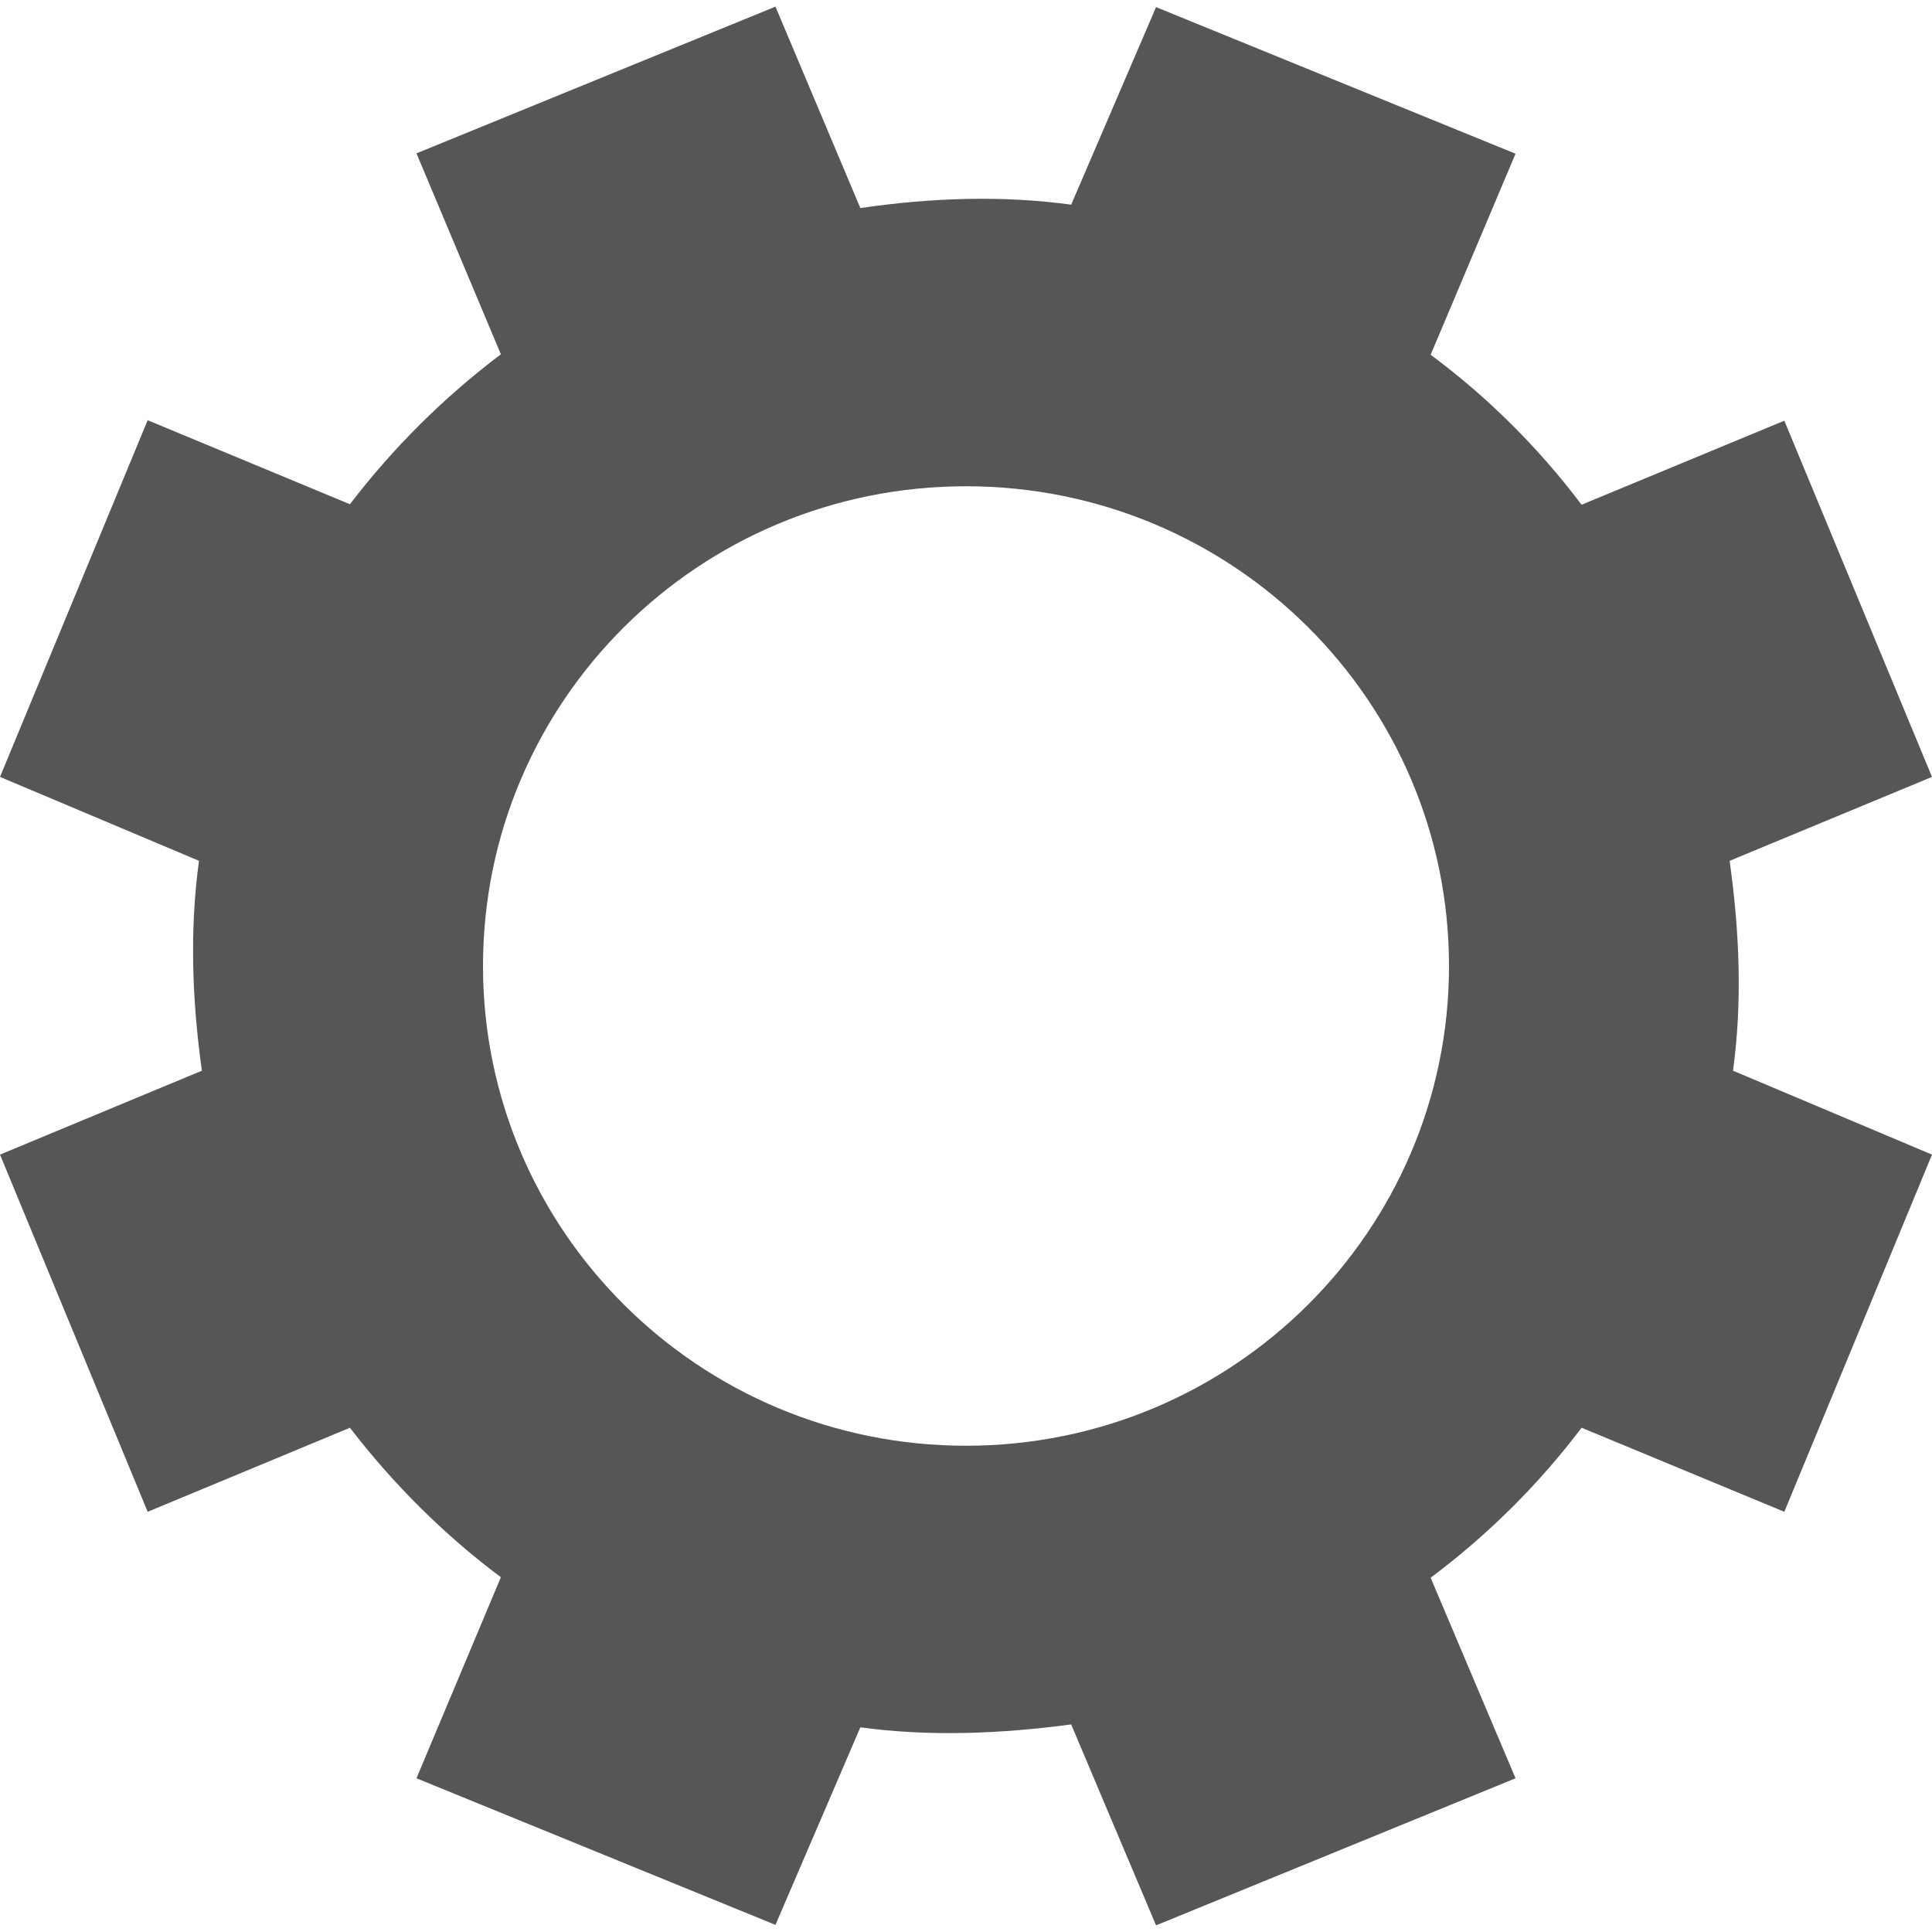 
<svg xmlns="http://www.w3.org/2000/svg" xmlns:xlink="http://www.w3.org/1999/xlink" width="16px" height="16px" viewBox="0 0 16 16" version="1.1">
<g id="surface1">
<path style=" stroke:none;fill-rule:nonzero;fill:#565656;fill-opacity:1;" d="M 6.422 0.055 L 3.449 1.27 L 4.148 2.934 C 3.672 3.293 3.25 3.715 2.898 4.176 L 1.223 3.48 L 0 6.434 L 1.648 7.129 C 1.57 7.699 1.59 8.281 1.672 8.867 L 0 9.562 L 1.223 12.52 L 2.898 11.824 C 3.262 12.297 3.684 12.715 4.148 13.062 L 3.449 14.727 L 6.422 15.941 L 7.125 14.305 C 7.699 14.383 8.285 14.359 8.871 14.281 L 9.574 15.945 L 12.551 14.727 L 11.848 13.066 C 12.328 12.707 12.746 12.289 13.098 11.824 L 14.777 12.52 L 16 9.562 L 14.352 8.867 C 14.43 8.297 14.406 7.715 14.324 7.129 L 16 6.434 L 14.777 3.484 L 13.098 4.18 C 12.738 3.703 12.316 3.285 11.848 2.938 L 12.551 1.273 L 9.574 0.059 L 8.871 1.695 C 8.297 1.617 7.715 1.637 7.125 1.723 Z M 8 4.027 C 10.211 4.027 12 5.805 12 8 C 12 10.191 10.211 11.973 8 11.973 C 5.789 11.973 4 10.191 4 8 C 4 5.805 5.789 4.027 8 4.027 Z M 8 4.027 "/>
</g>
</svg>
